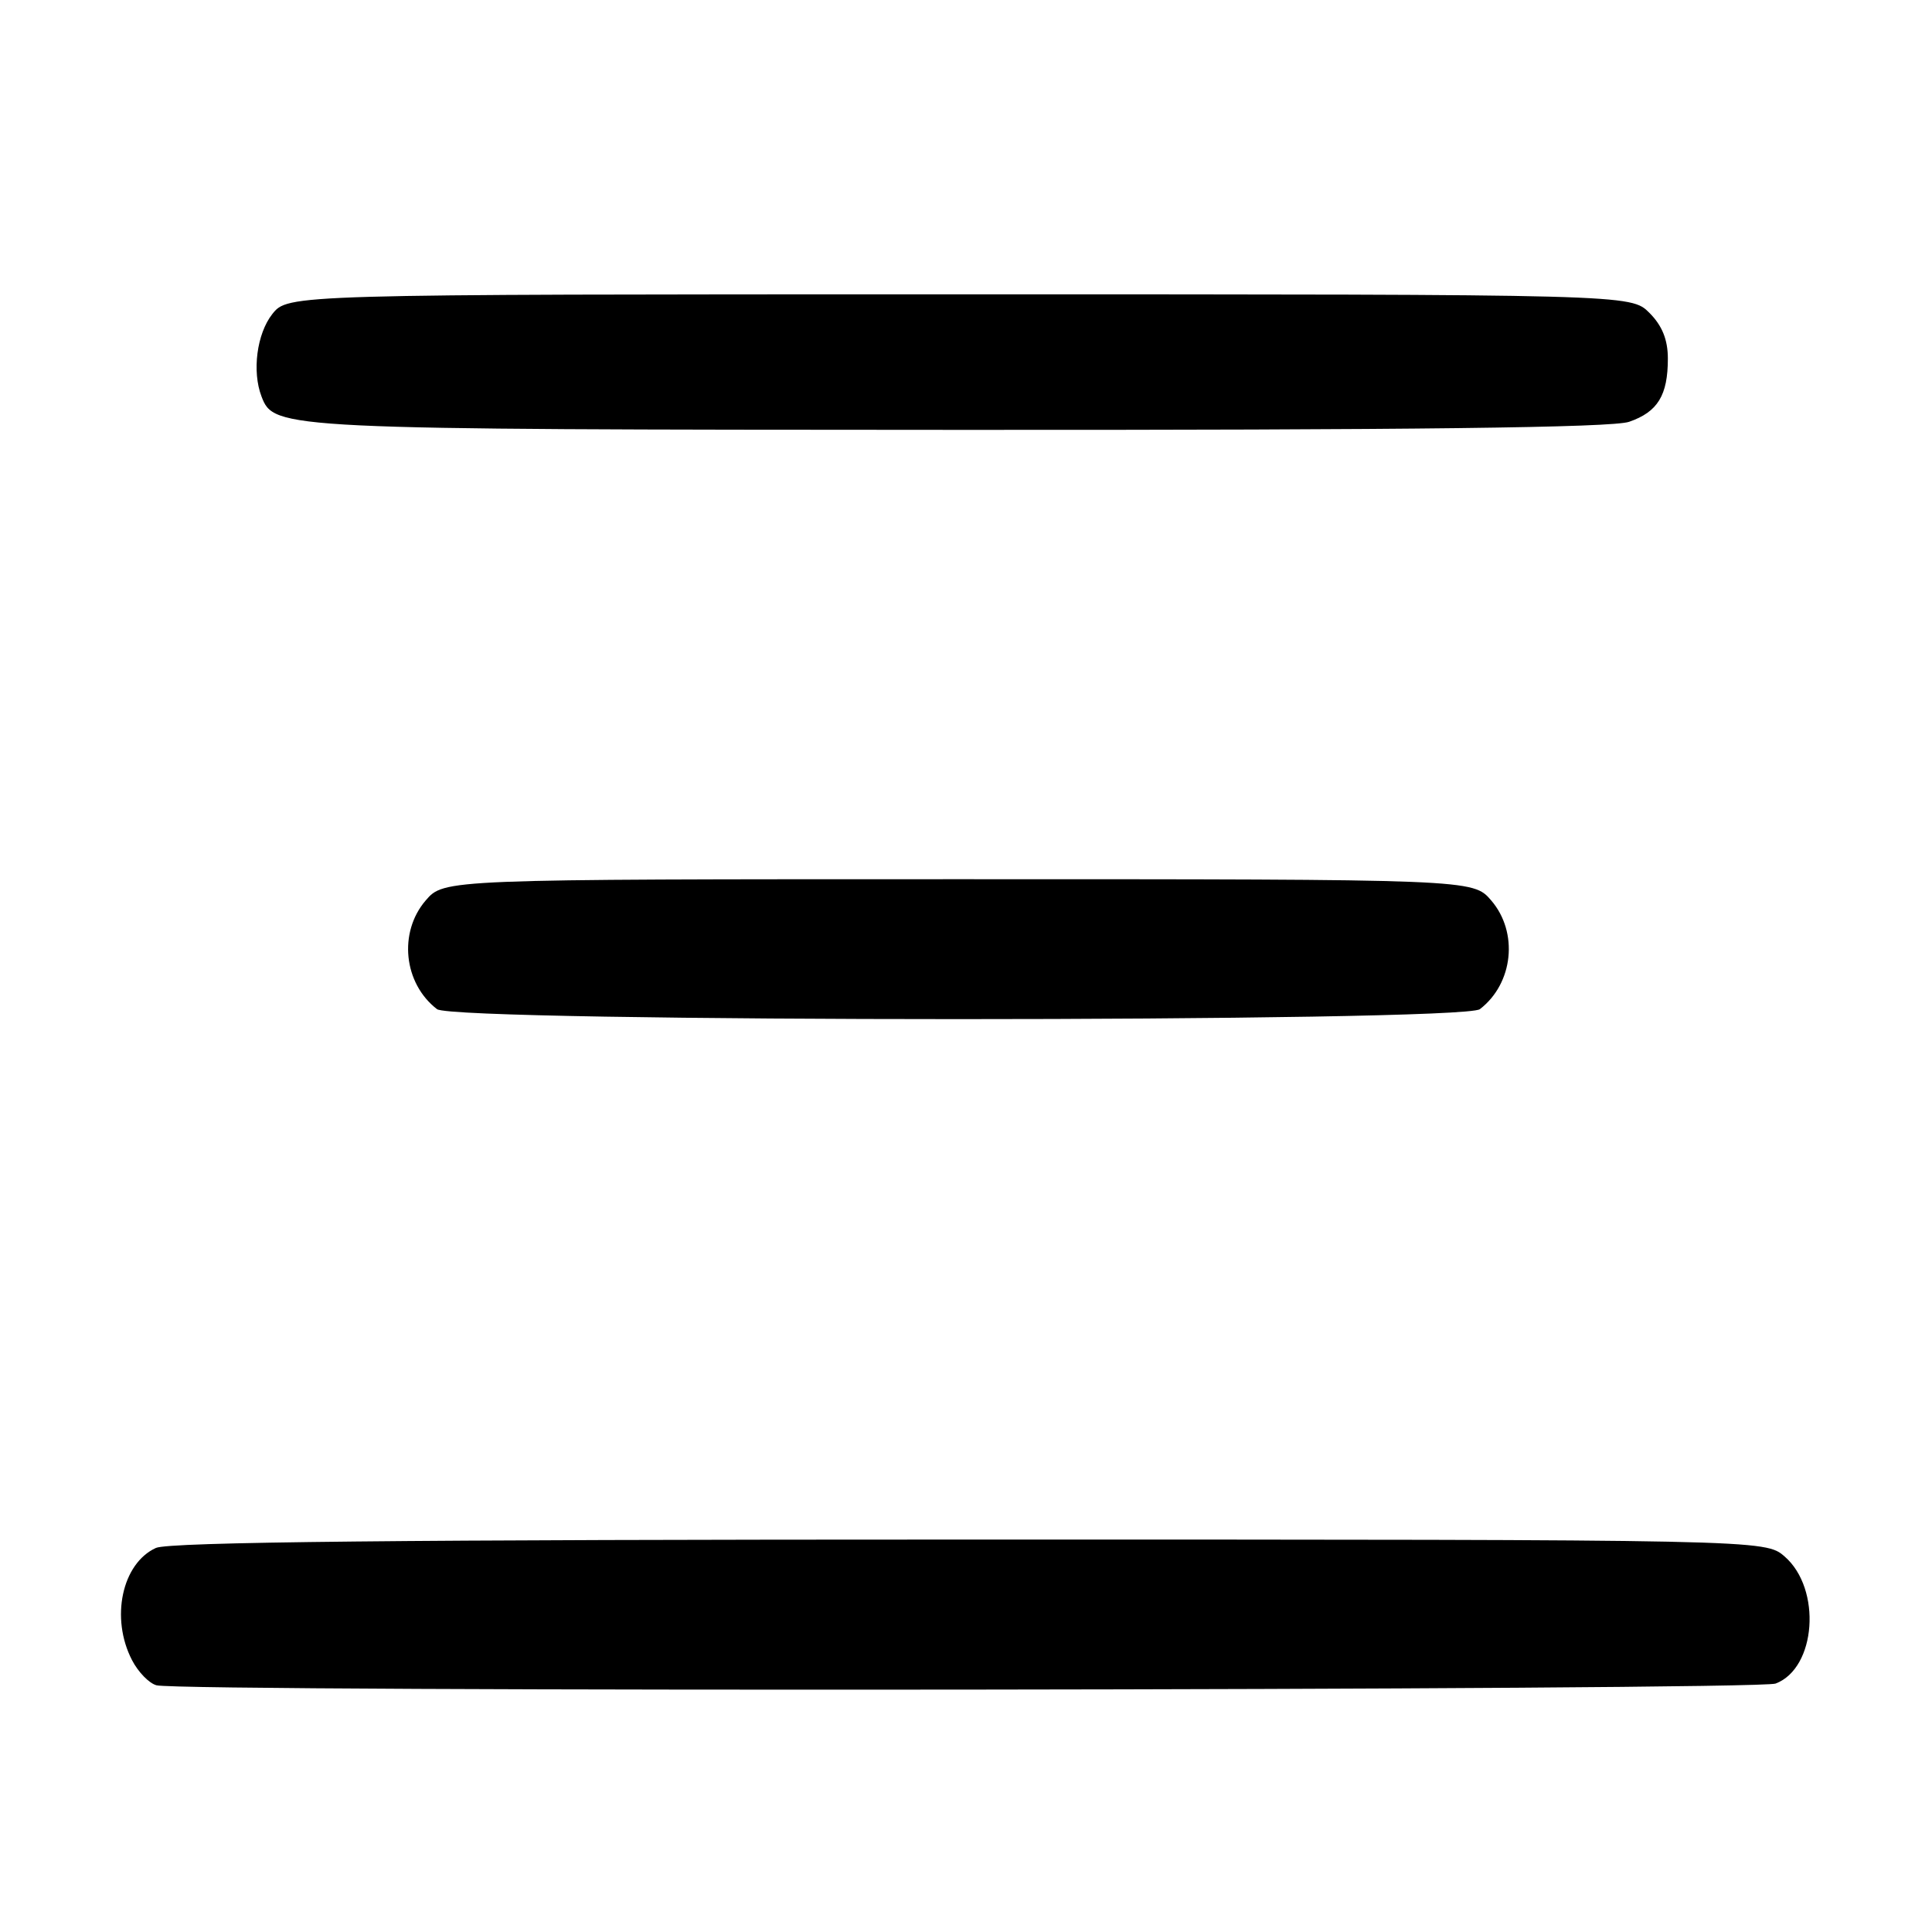 <?xml version="1.0" encoding="UTF-8" standalone="no"?>
<!DOCTYPE svg PUBLIC "-//W3C//DTD SVG 1.1//EN" "http://www.w3.org/Graphics/SVG/1.1/DTD/svg11.dtd" >
<svg xmlns="http://www.w3.org/2000/svg" xmlns:xlink="http://www.w3.org/1999/xlink" version="1.1" viewBox="0 0 256 256">
 <g >
 <path fill="currentColor"
d=" M 235.28 223.08 C 240.66 221.04 241.41 210.54 236.48 206.25 C 233.89 204.00 233.89 204.00 128.49 204.00 C 53.38 204.00 22.39 204.32 20.66 205.11 C 16.16 207.16 14.61 214.41 17.49 219.97 C 18.30 221.55 19.77 223.06 20.74 223.31 C 24.21 224.22 232.88 224.00 235.28 223.08 Z  M 196.09 133.72 C 200.53 130.31 201.23 123.54 197.59 119.31 C 195.17 116.50 195.17 116.50 127.00 116.50 C 58.83 116.50 58.83 116.50 56.41 119.31 C 52.77 123.54 53.47 130.31 57.91 133.72 C 60.21 135.48 193.79 135.48 196.09 133.72 Z  M 215.87 55.89 C 219.66 54.58 221.00 52.38 221.00 47.52 C 221.00 45.02 220.25 43.15 218.55 41.45 C 216.09 39.00 216.09 39.00 127.12 39.00 C 38.15 39.00 38.15 39.00 36.07 41.63 C 34.03 44.23 33.38 49.22 34.65 52.53 C 36.32 56.89 36.97 56.92 127.10 56.96 C 187.11 56.99 213.65 56.67 215.87 55.89 Z "/>
</g>
</svg>